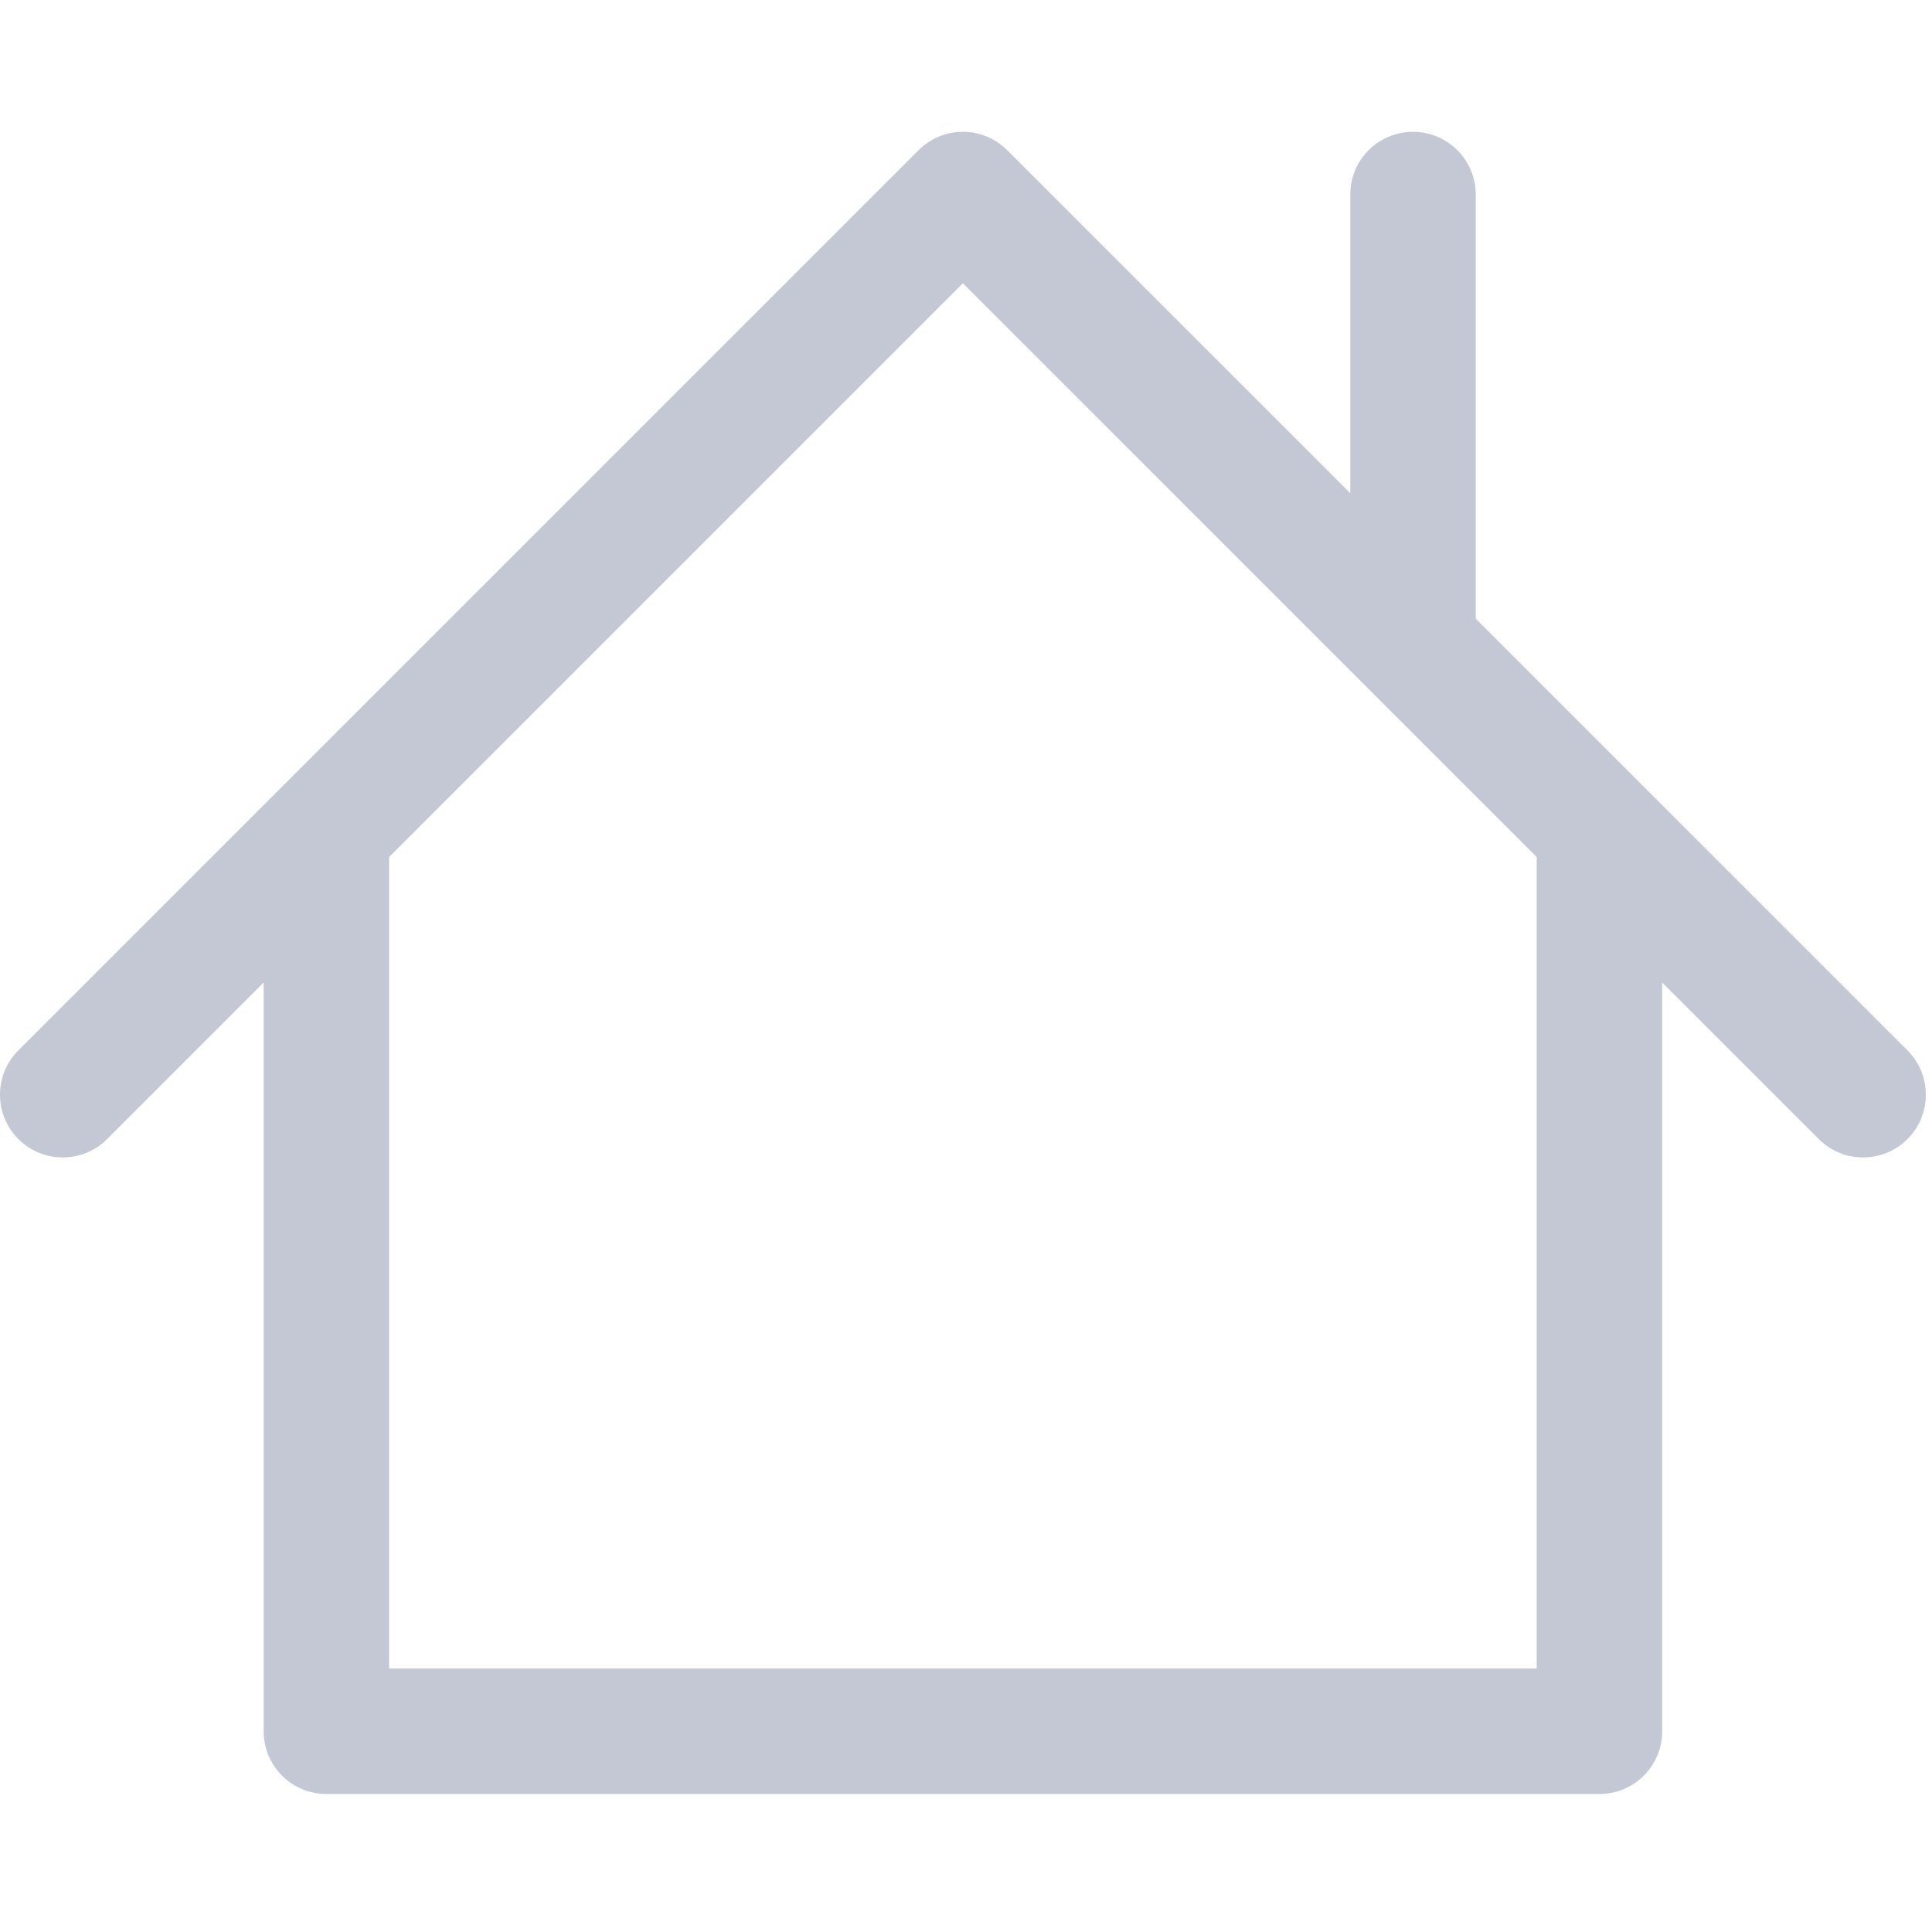 <?xml version="1.0" encoding="UTF-8" standalone="no"?><!DOCTYPE svg PUBLIC "-//W3C//DTD SVG 1.1//EN" "http://www.w3.org/Graphics/SVG/1.1/DTD/svg11.dtd"><svg width="100%" height="100%" viewBox="0 0 231 231" version="1.1" xmlns="http://www.w3.org/2000/svg" xmlns:xlink="http://www.w3.org/1999/xlink" xml:space="preserve" xmlns:serif="http://www.serif.com/" style="fill-rule:evenodd;clip-rule:evenodd;stroke-linejoin:round;stroke-miterlimit:2;"><path d="M228.065,125.587l-51.619,-51.615l0,-50.709c0,-4.142 -3.357,-7.5 -7.5,-7.5c-4.143,0 -7.5,3.358 -7.5,7.5l0,35.709l-41.016,-41.012c-2.928,-2.929 -7.677,-2.928 -10.606,0l-107.627,107.627c-2.929,2.929 -2.929,7.678 0,10.606c2.93,2.929 7.678,2.929 10.608,0l18.72,-18.72l0,89.525c0,4.142 3.357,7.5 7.5,7.5l152.215,0c4.143,0 7.5,-3.358 7.5,-7.5l0,-89.524l18.721,18.719c1.464,1.464 3.384,2.196 5.303,2.196c1.919,0 3.839,-0.732 5.304,-2.197c2.926,-2.928 2.926,-7.676 -0.003,-10.605Zm-44.326,73.912l-137.215,0l0,-97.025l68.604,-68.604l68.611,68.606l0,97.023Z" style="fill:#c3c8d4;fill-rule:nonzero;"/></svg>